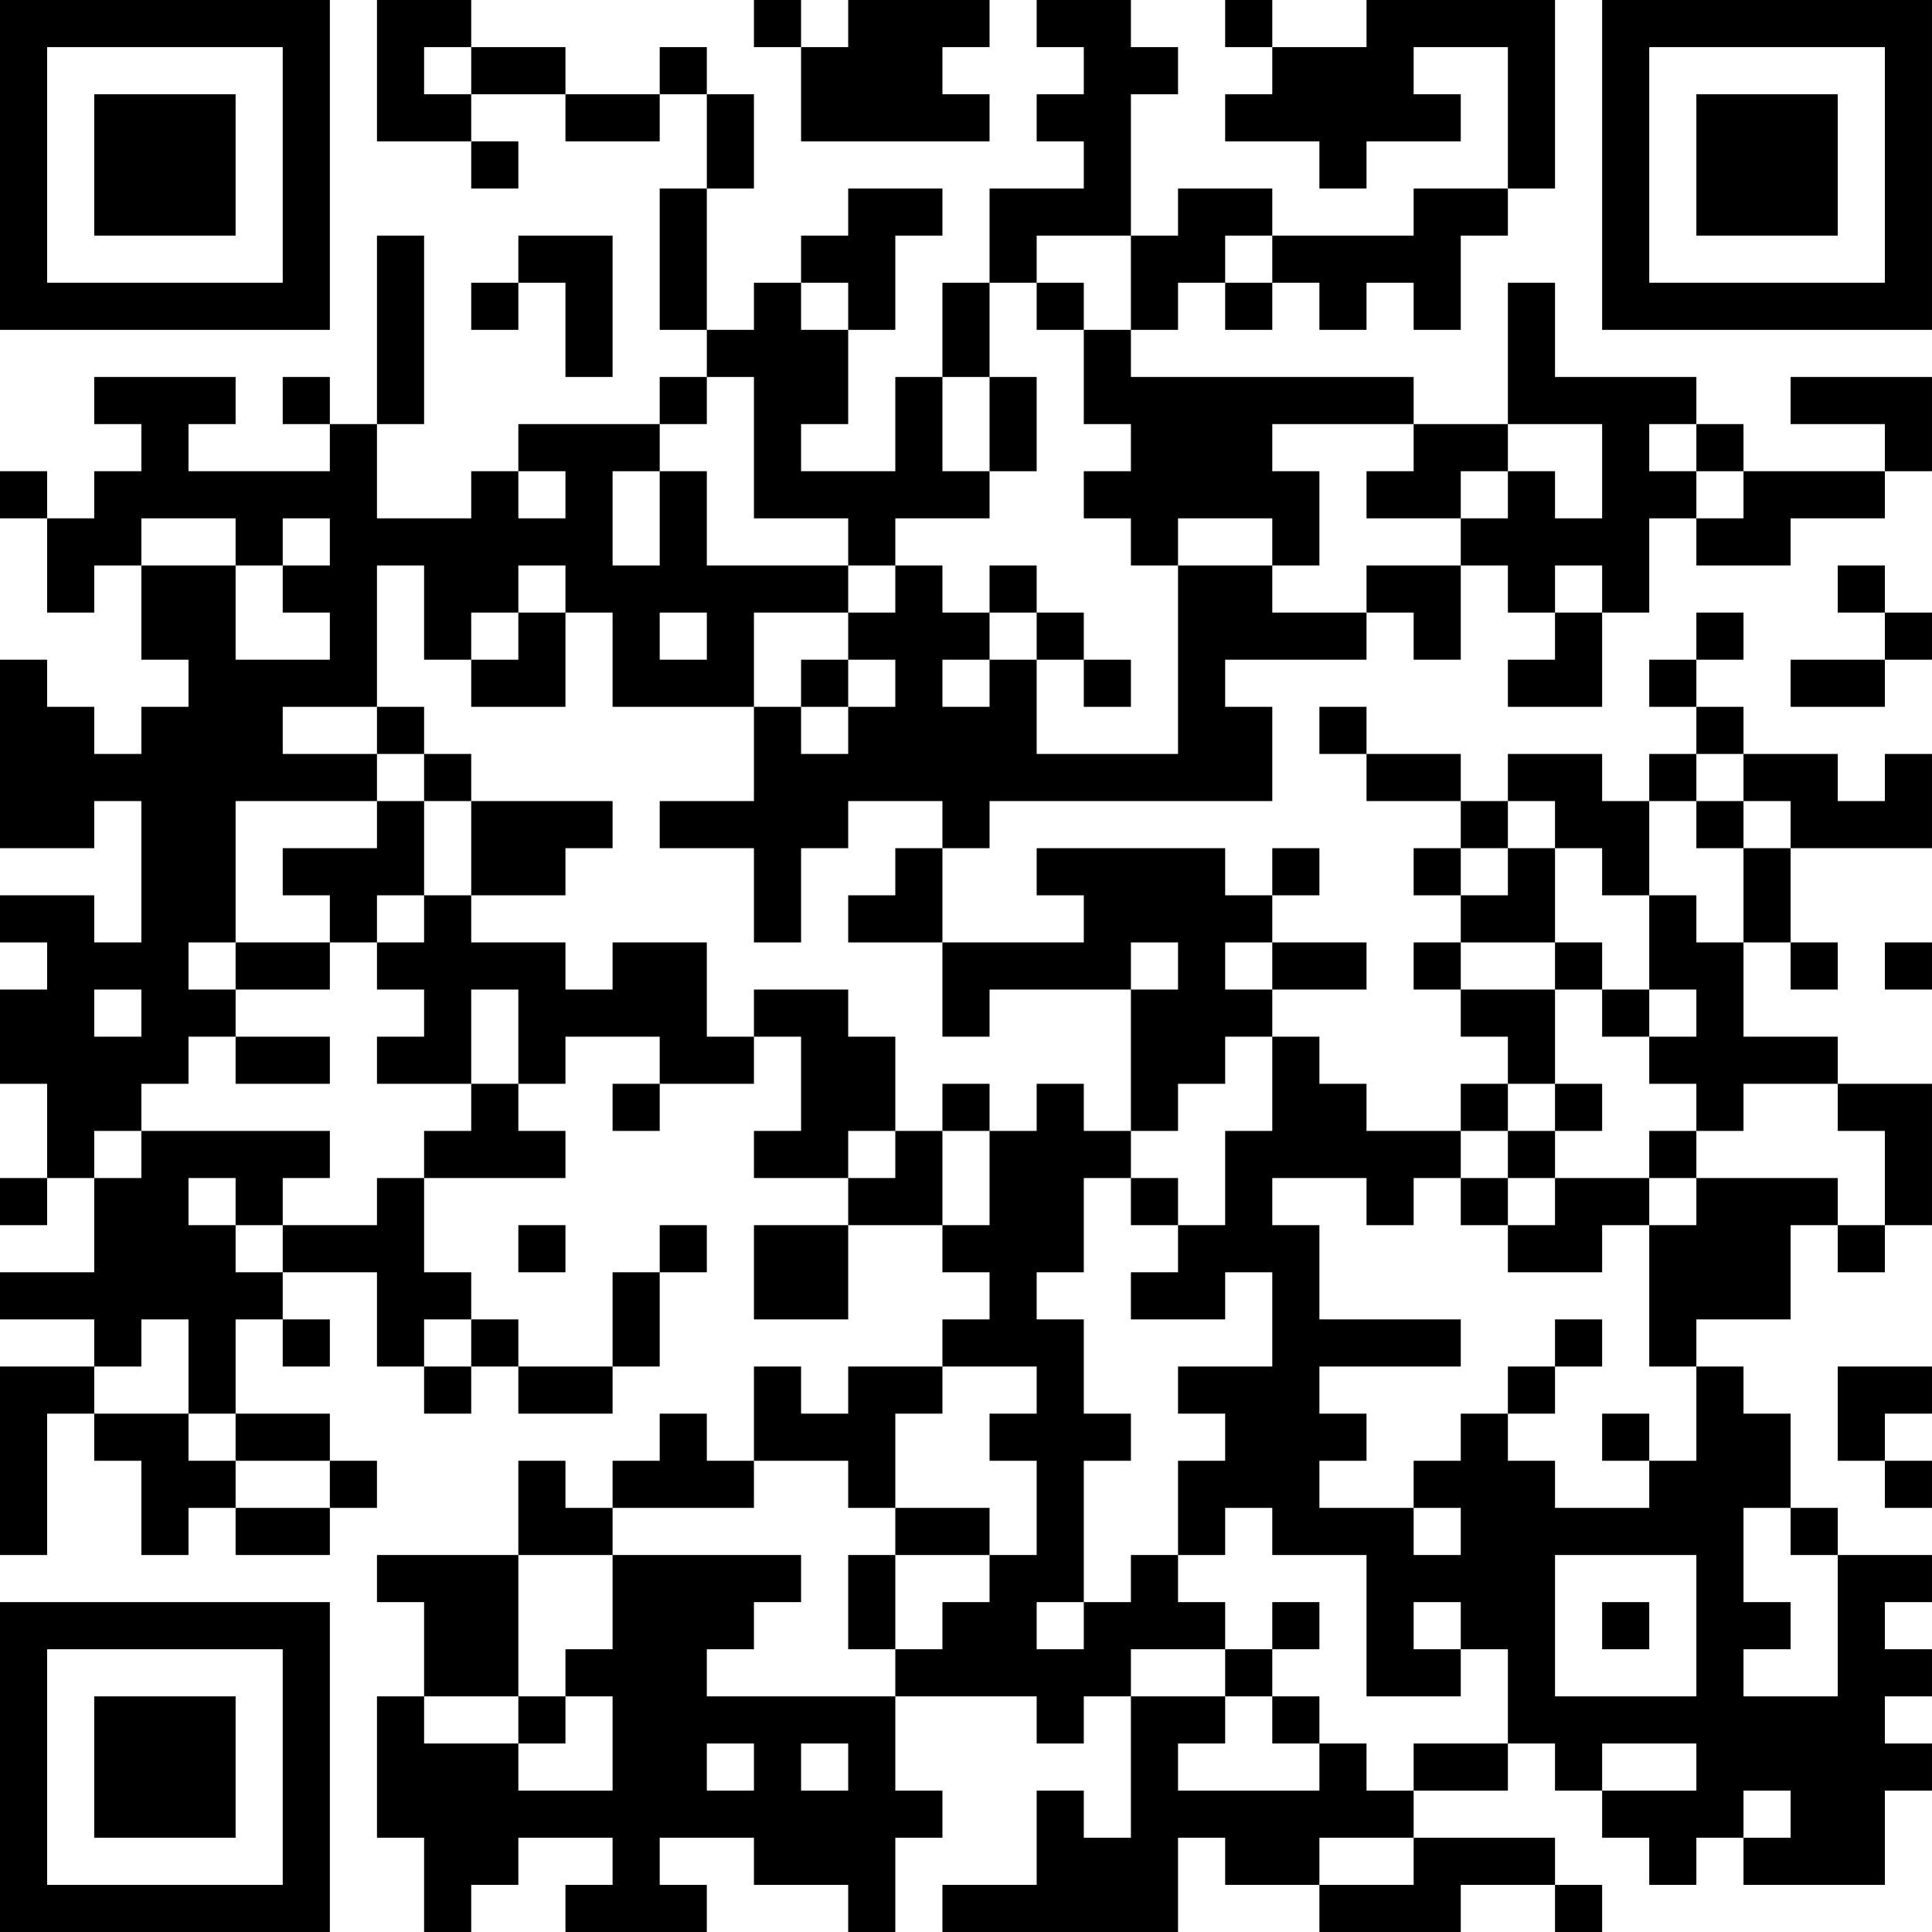 <?xml version="1.0" encoding="UTF-8"?>
<svg xmlns="http://www.w3.org/2000/svg" version="1.1" width="200" height="200" viewBox="0 0 200 200"><rect x="0" y="0" width="200" height="200" fill="#ffffff"/><g transform="scale(4.878)"><g transform="translate(0,0)"><path fill-rule="evenodd" d="M8 0L8 3L10 3L10 4L11 4L11 3L10 3L10 2L12 2L12 3L14 3L14 2L15 2L15 4L14 4L14 7L15 7L15 8L14 8L14 9L11 9L11 10L10 10L10 11L8 11L8 9L9 9L9 5L8 5L8 9L7 9L7 8L6 8L6 9L7 9L7 10L4 10L4 9L5 9L5 8L2 8L2 9L3 9L3 10L2 10L2 11L1 11L1 10L0 10L0 11L1 11L1 13L2 13L2 12L3 12L3 14L4 14L4 15L3 15L3 16L2 16L2 15L1 15L1 14L0 14L0 18L2 18L2 17L3 17L3 20L2 20L2 19L0 19L0 20L1 20L1 21L0 21L0 23L1 23L1 25L0 25L0 26L1 26L1 25L2 25L2 27L0 27L0 28L2 28L2 29L0 29L0 33L1 33L1 30L2 30L2 31L3 31L3 33L4 33L4 32L5 32L5 33L7 33L7 32L8 32L8 31L7 31L7 30L5 30L5 28L6 28L6 29L7 29L7 28L6 28L6 27L8 27L8 29L9 29L9 30L10 30L10 29L11 29L11 30L13 30L13 29L14 29L14 27L15 27L15 26L14 26L14 27L13 27L13 29L11 29L11 28L10 28L10 27L9 27L9 25L12 25L12 24L11 24L11 23L12 23L12 22L14 22L14 23L13 23L13 24L14 24L14 23L16 23L16 22L17 22L17 24L16 24L16 25L18 25L18 26L16 26L16 28L18 28L18 26L20 26L20 27L21 27L21 28L20 28L20 29L18 29L18 30L17 30L17 29L16 29L16 31L15 31L15 30L14 30L14 31L13 31L13 32L12 32L12 31L11 31L11 33L8 33L8 34L9 34L9 36L8 36L8 39L9 39L9 41L10 41L10 40L11 40L11 39L13 39L13 40L12 40L12 41L15 41L15 40L14 40L14 39L16 39L16 40L18 40L18 41L19 41L19 39L20 39L20 38L19 38L19 36L22 36L22 37L23 37L23 36L24 36L24 39L23 39L23 38L22 38L22 40L20 40L20 41L25 41L25 39L26 39L26 40L28 40L28 41L31 41L31 40L33 40L33 41L34 41L34 40L33 40L33 39L30 39L30 38L32 38L32 37L33 37L33 38L34 38L34 39L35 39L35 40L36 40L36 39L37 39L37 40L40 40L40 38L41 38L41 37L40 37L40 36L41 36L41 35L40 35L40 34L41 34L41 33L39 33L39 32L38 32L38 30L37 30L37 29L36 29L36 28L38 28L38 26L39 26L39 27L40 27L40 26L41 26L41 23L39 23L39 22L37 22L37 20L38 20L38 21L39 21L39 20L38 20L38 18L41 18L41 16L40 16L40 17L39 17L39 16L37 16L37 15L36 15L36 14L37 14L37 13L36 13L36 14L35 14L35 15L36 15L36 16L35 16L35 17L34 17L34 16L32 16L32 17L31 17L31 16L29 16L29 15L28 15L28 16L29 16L29 17L31 17L31 18L30 18L30 19L31 19L31 20L30 20L30 21L31 21L31 22L32 22L32 23L31 23L31 24L29 24L29 23L28 23L28 22L27 22L27 21L29 21L29 20L27 20L27 19L28 19L28 18L27 18L27 19L26 19L26 18L22 18L22 19L23 19L23 20L20 20L20 18L21 18L21 17L27 17L27 15L26 15L26 14L29 14L29 13L30 13L30 14L31 14L31 12L32 12L32 13L33 13L33 14L32 14L32 15L34 15L34 13L35 13L35 11L36 11L36 12L38 12L38 11L40 11L40 10L41 10L41 8L38 8L38 9L40 9L40 10L37 10L37 9L36 9L36 8L33 8L33 6L32 6L32 9L30 9L30 8L24 8L24 7L25 7L25 6L26 6L26 7L27 7L27 6L28 6L28 7L29 7L29 6L30 6L30 7L31 7L31 5L32 5L32 4L33 4L33 0L29 0L29 1L27 1L27 0L26 0L26 1L27 1L27 2L26 2L26 3L28 3L28 4L29 4L29 3L31 3L31 2L30 2L30 1L32 1L32 4L30 4L30 5L27 5L27 4L25 4L25 5L24 5L24 2L25 2L25 1L24 1L24 0L22 0L22 1L23 1L23 2L22 2L22 3L23 3L23 4L21 4L21 6L20 6L20 8L19 8L19 10L17 10L17 9L18 9L18 7L19 7L19 5L20 5L20 4L18 4L18 5L17 5L17 6L16 6L16 7L15 7L15 4L16 4L16 2L15 2L15 1L14 1L14 2L12 2L12 1L10 1L10 0ZM16 0L16 1L17 1L17 3L21 3L21 2L20 2L20 1L21 1L21 0L18 0L18 1L17 1L17 0ZM9 1L9 2L10 2L10 1ZM11 5L11 6L10 6L10 7L11 7L11 6L12 6L12 8L13 8L13 5ZM22 5L22 6L21 6L21 8L20 8L20 10L21 10L21 11L19 11L19 12L18 12L18 11L16 11L16 8L15 8L15 9L14 9L14 10L13 10L13 12L14 12L14 10L15 10L15 12L18 12L18 13L16 13L16 15L13 15L13 13L12 13L12 12L11 12L11 13L10 13L10 14L9 14L9 12L8 12L8 15L6 15L6 16L8 16L8 17L5 17L5 20L4 20L4 21L5 21L5 22L4 22L4 23L3 23L3 24L2 24L2 25L3 25L3 24L7 24L7 25L6 25L6 26L5 26L5 25L4 25L4 26L5 26L5 27L6 27L6 26L8 26L8 25L9 25L9 24L10 24L10 23L11 23L11 21L10 21L10 23L8 23L8 22L9 22L9 21L8 21L8 20L9 20L9 19L10 19L10 20L12 20L12 21L13 21L13 20L15 20L15 22L16 22L16 21L18 21L18 22L19 22L19 24L18 24L18 25L19 25L19 24L20 24L20 26L21 26L21 24L22 24L22 23L23 23L23 24L24 24L24 25L23 25L23 27L22 27L22 28L23 28L23 30L24 30L24 31L23 31L23 34L22 34L22 35L23 35L23 34L24 34L24 33L25 33L25 34L26 34L26 35L24 35L24 36L26 36L26 37L25 37L25 38L28 38L28 37L29 37L29 38L30 38L30 37L32 37L32 35L31 35L31 34L30 34L30 35L31 35L31 36L29 36L29 33L27 33L27 32L26 32L26 33L25 33L25 31L26 31L26 30L25 30L25 29L27 29L27 27L26 27L26 28L24 28L24 27L25 27L25 26L26 26L26 24L27 24L27 22L26 22L26 23L25 23L25 24L24 24L24 21L25 21L25 20L24 20L24 21L21 21L21 22L20 22L20 20L18 20L18 19L19 19L19 18L20 18L20 17L18 17L18 18L17 18L17 20L16 20L16 18L14 18L14 17L16 17L16 15L17 15L17 16L18 16L18 15L19 15L19 14L18 14L18 13L19 13L19 12L20 12L20 13L21 13L21 14L20 14L20 15L21 15L21 14L22 14L22 16L25 16L25 12L27 12L27 13L29 13L29 12L31 12L31 11L32 11L32 10L33 10L33 11L34 11L34 9L32 9L32 10L31 10L31 11L29 11L29 10L30 10L30 9L27 9L27 10L28 10L28 12L27 12L27 11L25 11L25 12L24 12L24 11L23 11L23 10L24 10L24 9L23 9L23 7L24 7L24 5ZM26 5L26 6L27 6L27 5ZM17 6L17 7L18 7L18 6ZM22 6L22 7L23 7L23 6ZM21 8L21 10L22 10L22 8ZM35 9L35 10L36 10L36 11L37 11L37 10L36 10L36 9ZM11 10L11 11L12 11L12 10ZM3 11L3 12L5 12L5 14L7 14L7 13L6 13L6 12L7 12L7 11L6 11L6 12L5 12L5 11ZM21 12L21 13L22 13L22 14L23 14L23 15L24 15L24 14L23 14L23 13L22 13L22 12ZM33 12L33 13L34 13L34 12ZM39 12L39 13L40 13L40 14L38 14L38 15L40 15L40 14L41 14L41 13L40 13L40 12ZM11 13L11 14L10 14L10 15L12 15L12 13ZM14 13L14 14L15 14L15 13ZM17 14L17 15L18 15L18 14ZM8 15L8 16L9 16L9 17L8 17L8 18L6 18L6 19L7 19L7 20L5 20L5 21L7 21L7 20L8 20L8 19L9 19L9 17L10 17L10 19L12 19L12 18L13 18L13 17L10 17L10 16L9 16L9 15ZM36 16L36 17L35 17L35 19L34 19L34 18L33 18L33 17L32 17L32 18L31 18L31 19L32 19L32 18L33 18L33 20L31 20L31 21L33 21L33 23L32 23L32 24L31 24L31 25L30 25L30 26L29 26L29 25L27 25L27 26L28 26L28 28L31 28L31 29L28 29L28 30L29 30L29 31L28 31L28 32L30 32L30 33L31 33L31 32L30 32L30 31L31 31L31 30L32 30L32 31L33 31L33 32L35 32L35 31L36 31L36 29L35 29L35 26L36 26L36 25L39 25L39 26L40 26L40 24L39 24L39 23L37 23L37 24L36 24L36 23L35 23L35 22L36 22L36 21L35 21L35 19L36 19L36 20L37 20L37 18L38 18L38 17L37 17L37 16ZM36 17L36 18L37 18L37 17ZM26 20L26 21L27 21L27 20ZM33 20L33 21L34 21L34 22L35 22L35 21L34 21L34 20ZM40 20L40 21L41 21L41 20ZM2 21L2 22L3 22L3 21ZM5 22L5 23L7 23L7 22ZM20 23L20 24L21 24L21 23ZM33 23L33 24L32 24L32 25L31 25L31 26L32 26L32 27L34 27L34 26L35 26L35 25L36 25L36 24L35 24L35 25L33 25L33 24L34 24L34 23ZM24 25L24 26L25 26L25 25ZM32 25L32 26L33 26L33 25ZM11 26L11 27L12 27L12 26ZM3 28L3 29L2 29L2 30L4 30L4 31L5 31L5 32L7 32L7 31L5 31L5 30L4 30L4 28ZM9 28L9 29L10 29L10 28ZM33 28L33 29L32 29L32 30L33 30L33 29L34 29L34 28ZM20 29L20 30L19 30L19 32L18 32L18 31L16 31L16 32L13 32L13 33L11 33L11 36L9 36L9 37L11 37L11 38L13 38L13 36L12 36L12 35L13 35L13 33L17 33L17 34L16 34L16 35L15 35L15 36L19 36L19 35L20 35L20 34L21 34L21 33L22 33L22 31L21 31L21 30L22 30L22 29ZM39 29L39 31L40 31L40 32L41 32L41 31L40 31L40 30L41 30L41 29ZM34 30L34 31L35 31L35 30ZM19 32L19 33L18 33L18 35L19 35L19 33L21 33L21 32ZM37 32L37 34L38 34L38 35L37 35L37 36L39 36L39 33L38 33L38 32ZM33 33L33 36L36 36L36 33ZM27 34L27 35L26 35L26 36L27 36L27 37L28 37L28 36L27 36L27 35L28 35L28 34ZM34 34L34 35L35 35L35 34ZM11 36L11 37L12 37L12 36ZM15 37L15 38L16 38L16 37ZM17 37L17 38L18 38L18 37ZM34 37L34 38L36 38L36 37ZM37 38L37 39L38 39L38 38ZM28 39L28 40L30 40L30 39ZM0 0L0 7L7 7L7 0ZM1 1L1 6L6 6L6 1ZM2 2L2 5L5 5L5 2ZM34 0L34 7L41 7L41 0ZM35 1L35 6L40 6L40 1ZM36 2L36 5L39 5L39 2ZM0 34L0 41L7 41L7 34ZM1 35L1 40L6 40L6 35ZM2 36L2 39L5 39L5 36Z" fill="#000000"/></g></g></svg>
